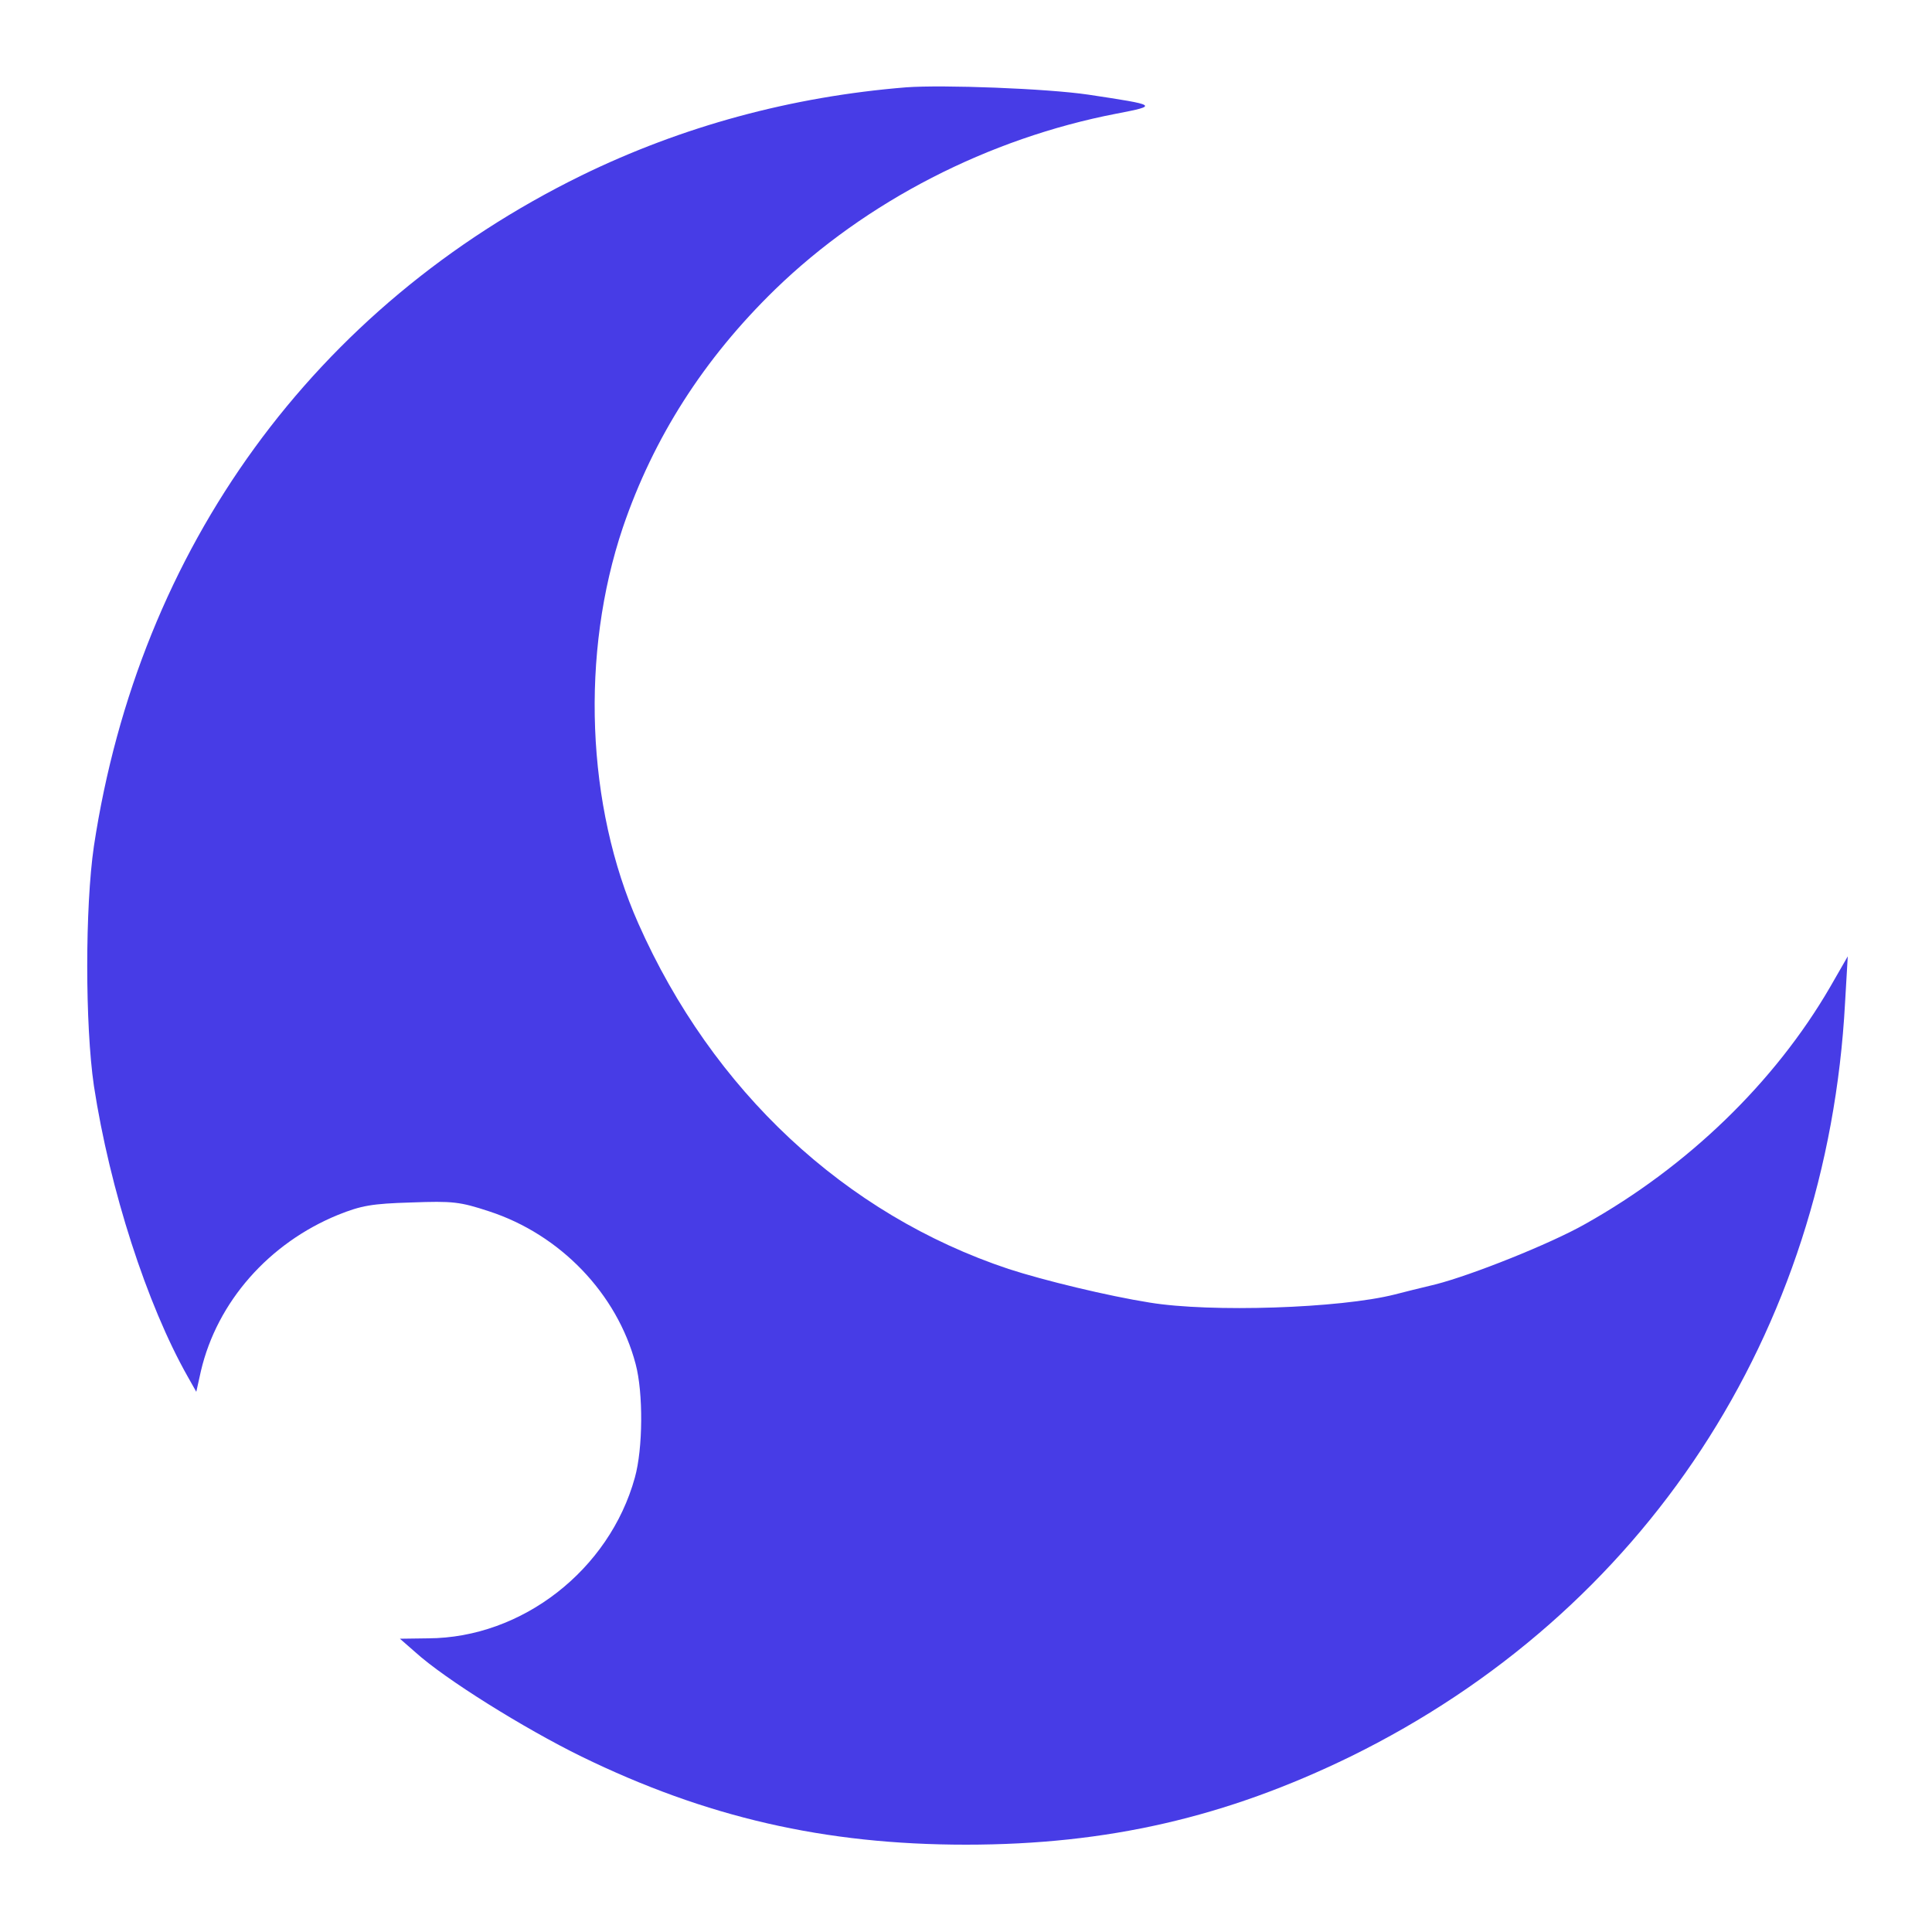 <?xml version="1.0" standalone="no"?>
<!DOCTYPE svg PUBLIC "-//W3C//DTD SVG 20010904//EN"
 "http://www.w3.org/TR/2001/REC-SVG-20010904/DTD/svg10.dtd">
<svg version="1.0" xmlns="http://www.w3.org/2000/svg"
 width="500pt" height="500pt" viewBox="0 0 500 500"
 preserveAspectRatio="xMidYMid meet">
<g transform="translate(0,500) scale(0.1,-0.1)"
fill="#473ce6" stroke="none">
<path d="M2345 4774 c-297 -24 -580 -101 -840 -228 -691 -339 -1145 -963
-1262 -1736 -23 -157 -23 -463 0 -620 41 -268 137 -566 243 -753 l22 -39 12
54 c42 179 176 331 355 404 60 24 87 29 189 32 108 4 126 2 202 -23 184 -60
331 -213 379 -395 20 -75 19 -219 -2 -294 -66 -239 -292 -415 -535 -416 l-73
-1 40 -35 c76 -69 281 -197 430 -270 322 -157 629 -228 995 -228 366 0 673 71
995 228 760 373 1234 1095 1280 1951 l7 120 -46 -80 c-143 -246 -368 -464
-634 -613 -90 -51 -293 -132 -387 -156 -38 -9 -86 -21 -105 -26 -142 -36 -477
-47 -635 -21 -107 17 -273 57 -365 87 -423 141 -766 461 -958 894 -135 304
-150 699 -40 1025 79 232 209 436 394 616 235 228 552 391 884 455 109 21 106
22 -73 49 -108 16 -377 26 -472 19z"/>
</g>
</svg>
